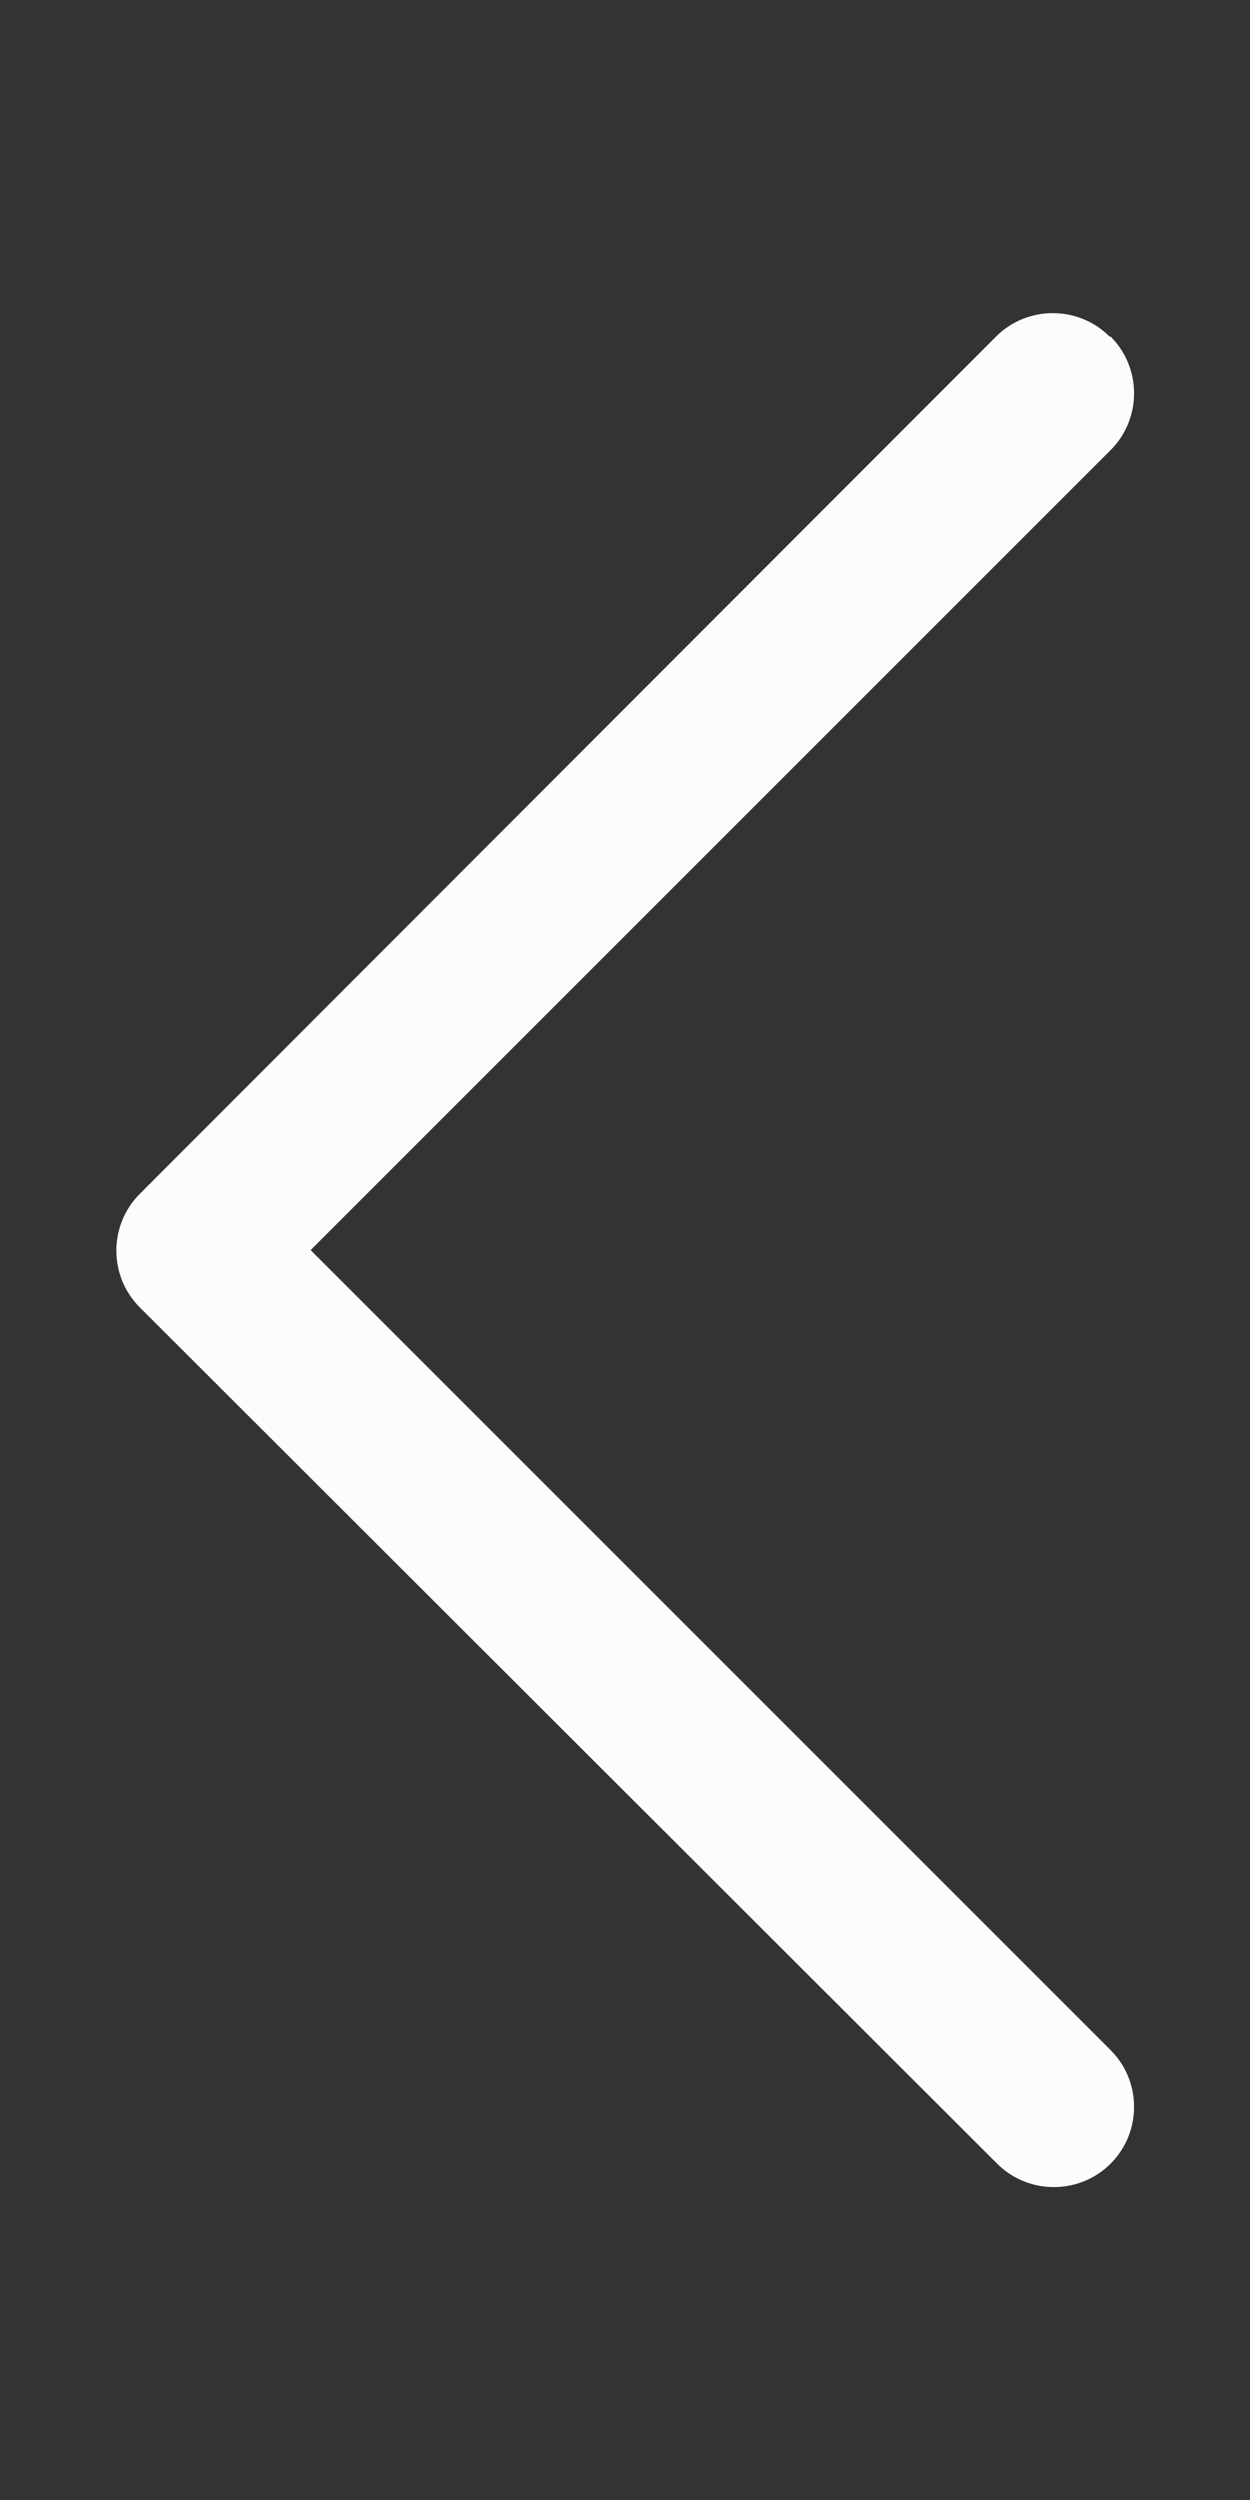 <svg width="12" height="24" viewBox="0 0 12 24" fill="none" xmlns="http://www.w3.org/2000/svg">
<rect x="0" y="0" width="12" height="24" fill="#333333" stroke="none"/>
<g id="icon_chevron_left">
<path id="vector" fill-rule="evenodd" clip-rule="evenodd" d="M10.662 3.231C10.962 3.531 10.962 4.021 10.662 4.321L2.982 12.001L10.662 19.681C10.962 19.981 10.962 20.471 10.662 20.771C10.362 21.071 9.872 21.071 9.572 20.771L1.342 12.551C1.042 12.251 1.042 11.761 1.342 11.461L9.562 3.231C9.862 2.931 10.352 2.931 10.652 3.231H10.662Z" fill="#FCFCFC"/>
</g>
</svg>
